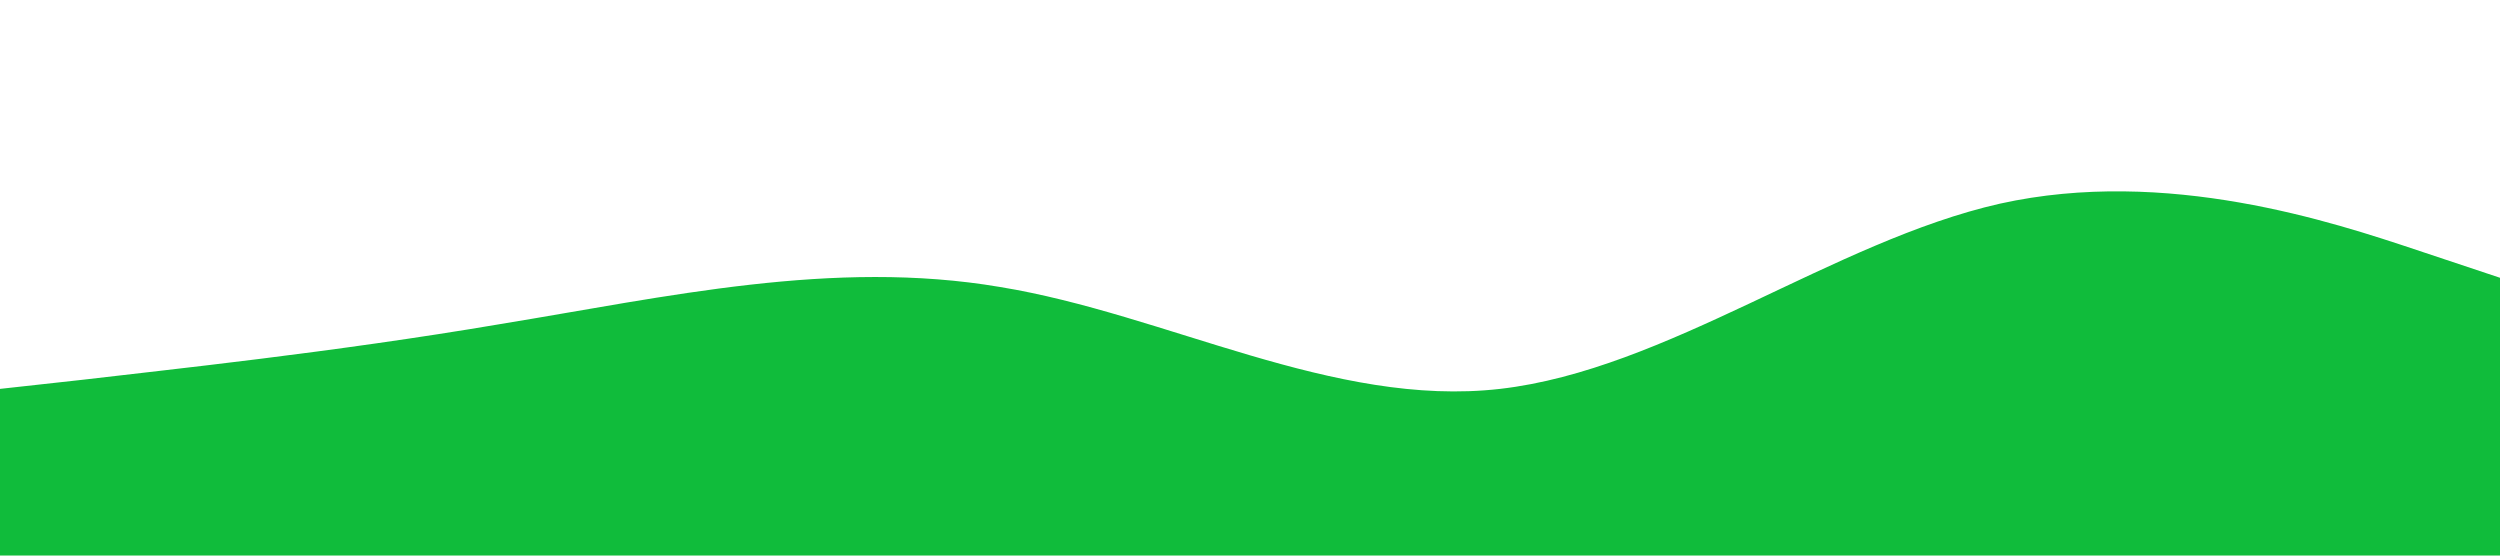 <?xml version="1.0" standalone="no"?><svg xmlns="http://www.w3.org/2000/svg" viewBox="0 0 1440 320"><path fill="#10bc3bd7" fill-opacity="1" d="M0,224L48,218.7C96,213,192,203,288,186.7C384,171,480,149,576,165.3C672,181,768,235,864,224C960,213,1056,139,1152,117.3C1248,96,1344,128,1392,144L1440,160L1440,320L1392,320C1344,320,1248,320,1152,320C1056,320,960,320,864,320C768,320,672,320,576,320C480,320,384,320,288,320C192,320,96,320,48,320L0,320Z"></path></svg>